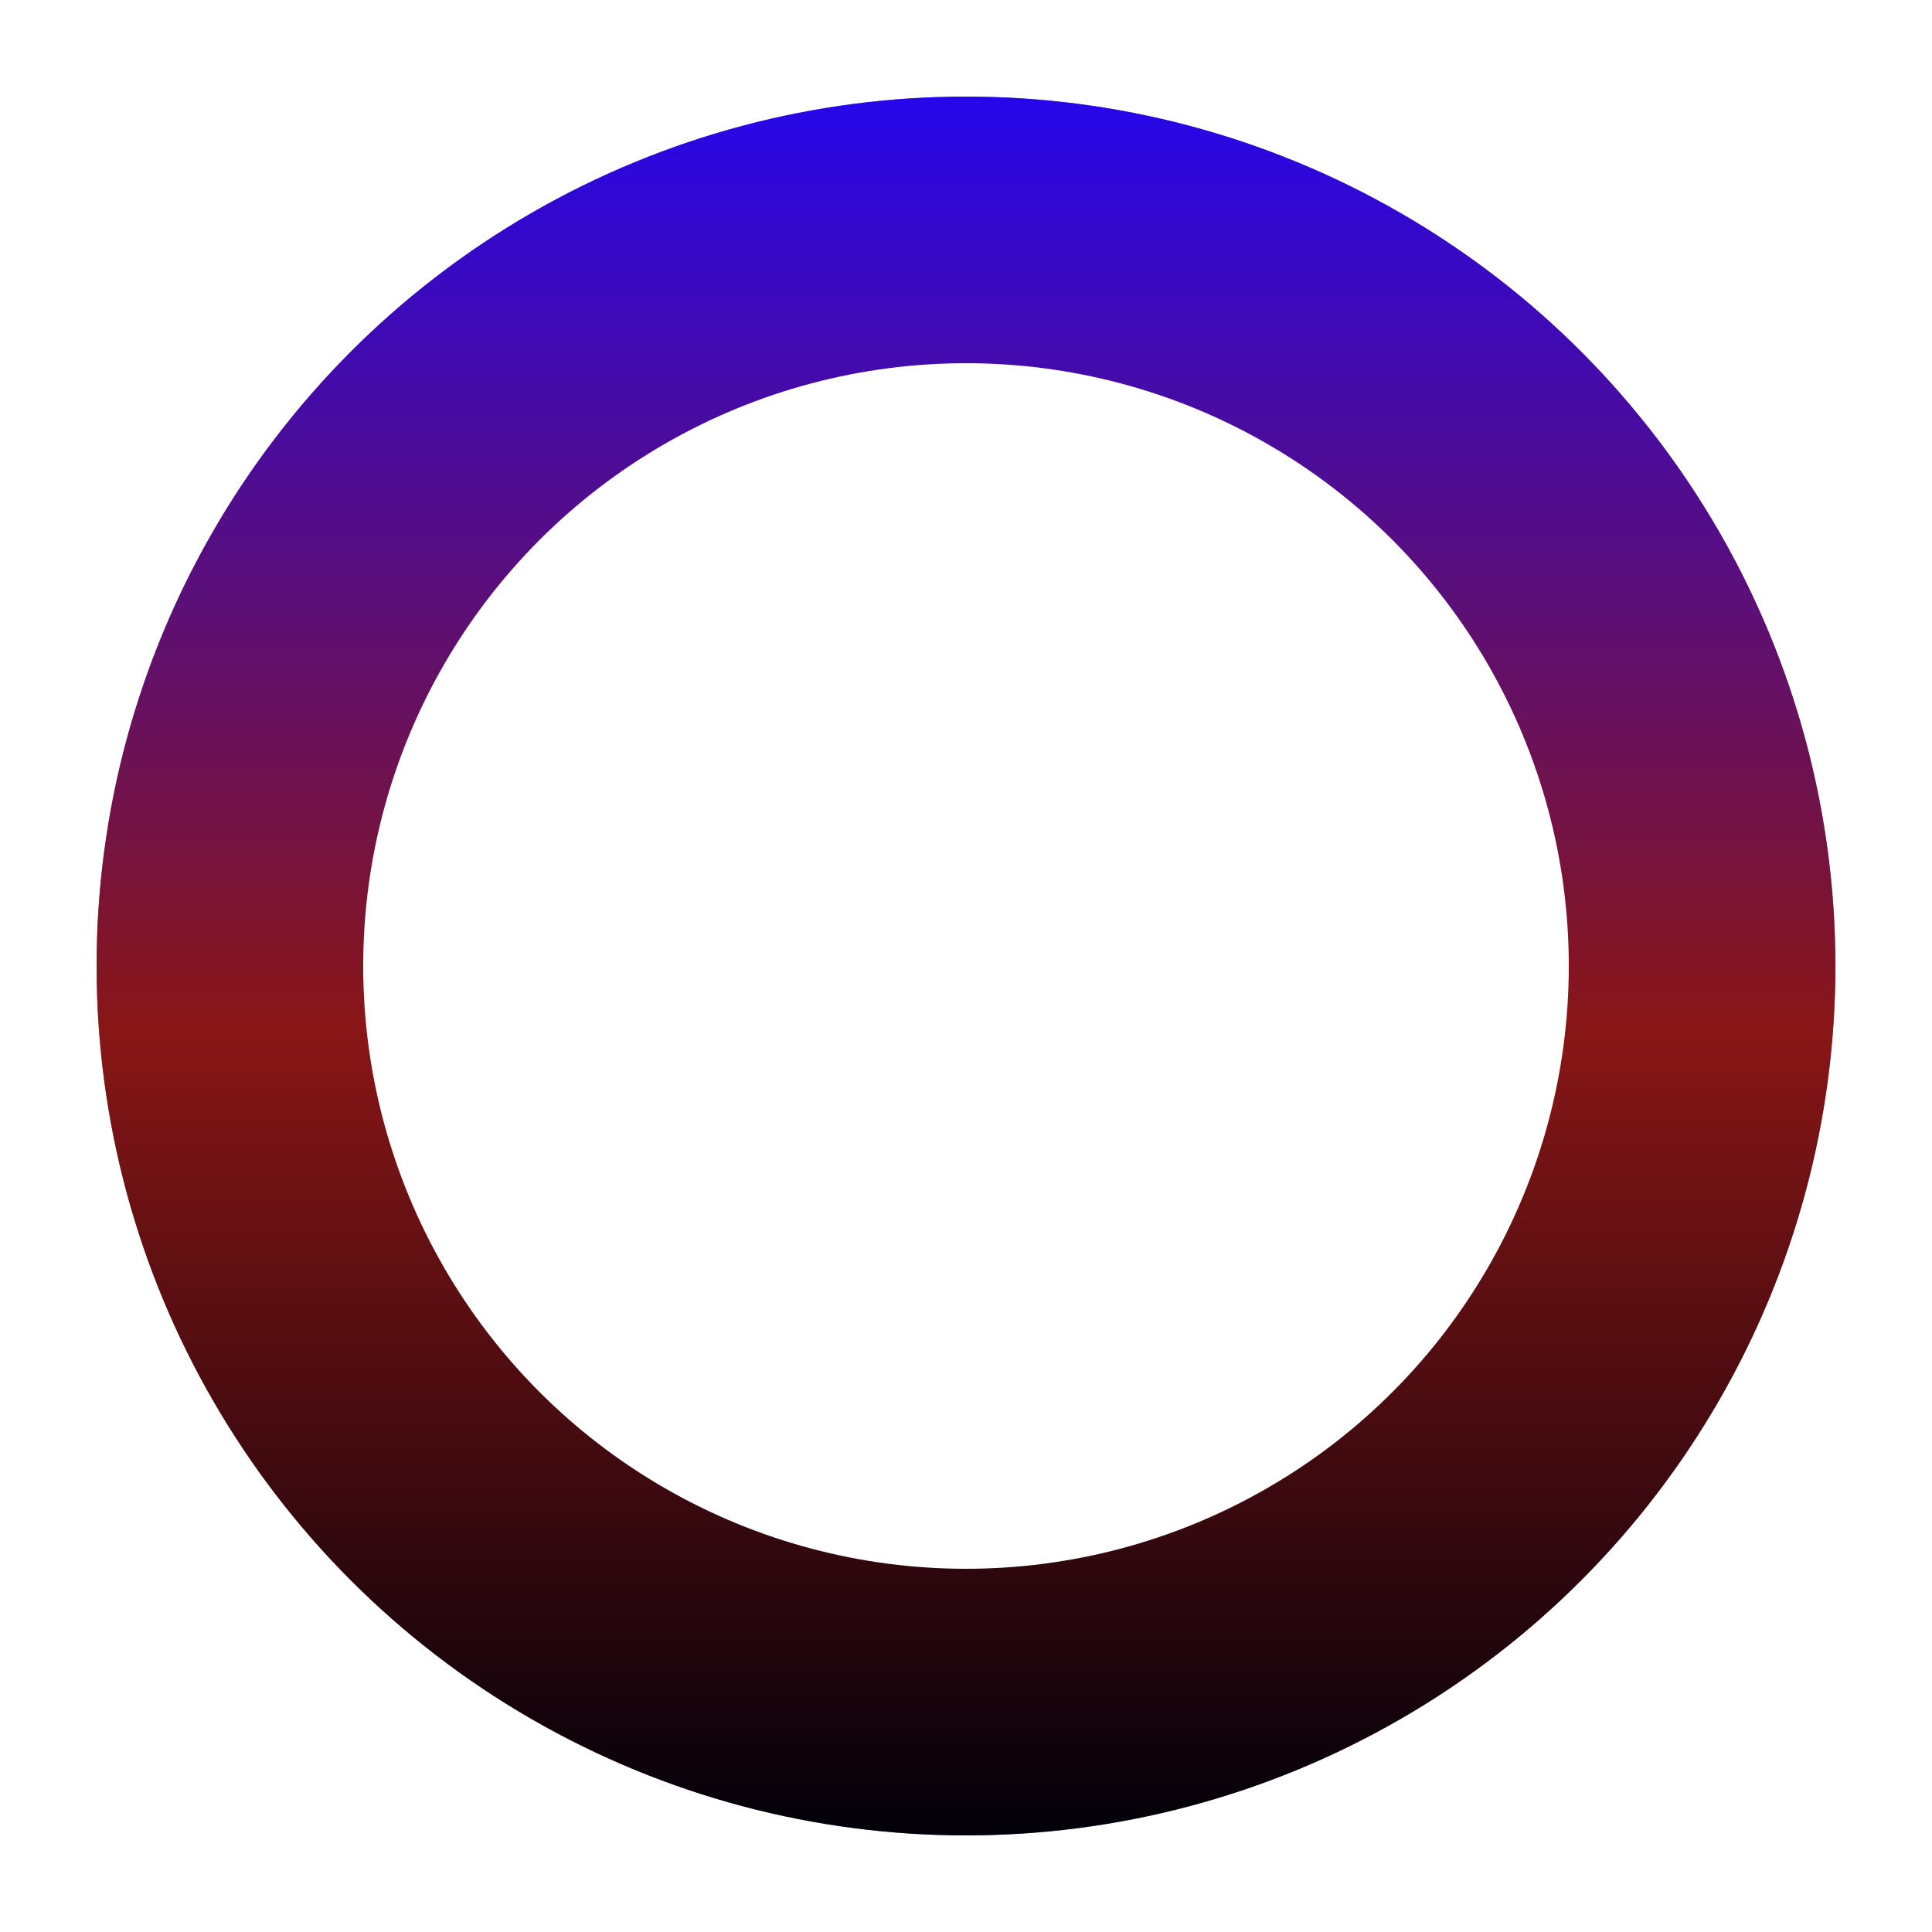<svg width="500" height="500" viewBox="0 0 500 500" fill="none" xmlns="http://www.w3.org/2000/svg">
<g filter="url(#filter0_f_5_6)">
<circle cx="250" cy="250" r="209" stroke="#8681A5" stroke-width="32"/>
</g>
<circle cx="250" cy="250" r="190.5" stroke="url(#paint0_linear_5_6)" stroke-width="69"/>
<defs>
<filter id="filter0_f_5_6" x="20" y="20" width="460" height="460" filterUnits="userSpaceOnUse" color-interpolation-filters="sRGB">
<feFlood flood-opacity="0" result="BackgroundImageFix"/>
<feBlend mode="normal" in="SourceGraphic" in2="BackgroundImageFix" result="shape"/>
<feGaussianBlur stdDeviation="2.5" result="effect1_foregroundBlur_5_6"/>
</filter>
<linearGradient id="paint0_linear_5_6" x1="250" y1="25" x2="250" y2="475" gradientUnits="userSpaceOnUse">
<stop stop-color="#2606EA"/>
<stop offset="0.536" stop-color="#891616"/>
<stop offset="1" stop-color="#010009"/>
</linearGradient>
</defs>
</svg>
